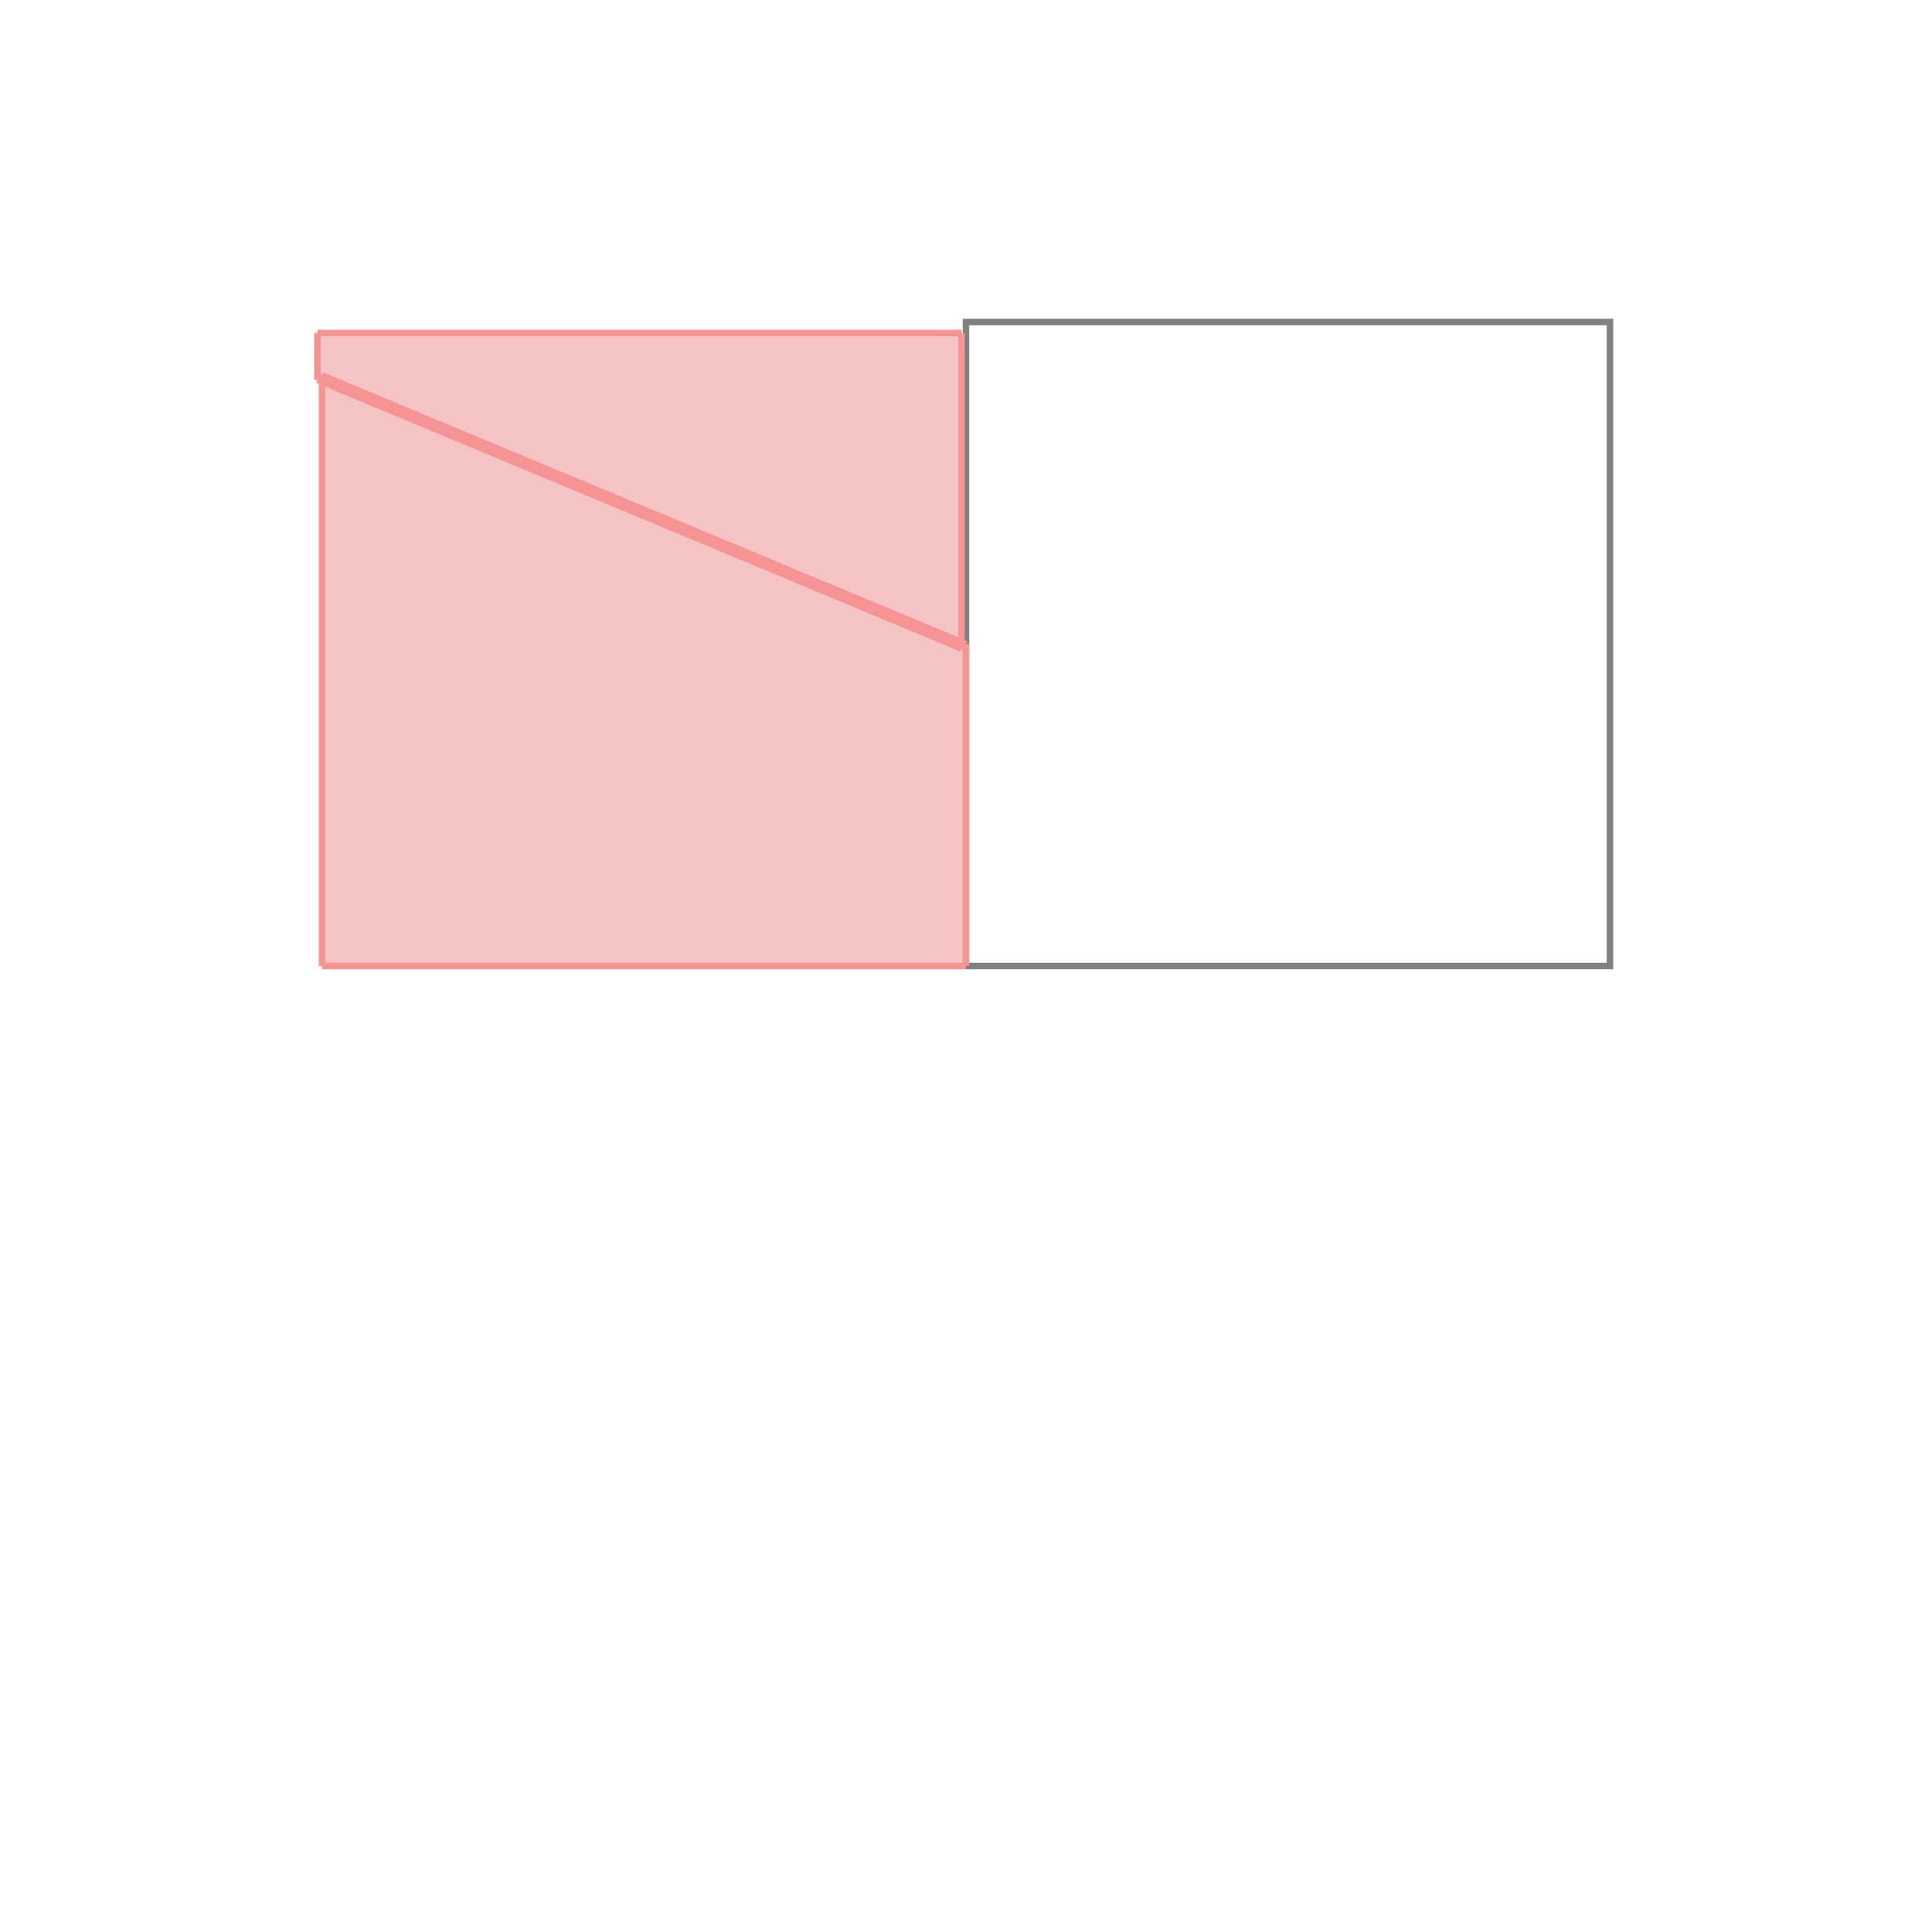 <svg xmlns="http://www.w3.org/2000/svg" viewBox="-1.5 -1.5 3 3">
<g transform="scale(1, -1)">
<path d="M-1 0 L0 0 L0 0.5 L-0.007 0.503 L-0.007 0.983 L-1.007 0.983 L-1.007 0.91 L-1 0.907 z " fill="rgb(245,195,195)" />
<path d="M0 0 L1 0 L1 1 L0 1  z" fill="none" stroke="rgb(128,128,128)" stroke-width="0.01" />
<line x1="-1.007" y1="0.91" x2="-1.007" y2="0.983" style="stroke:rgb(246,147,147);stroke-width:0.01" />
<line x1="-1" y1="0" x2="-1" y2="0.917" style="stroke:rgb(246,147,147);stroke-width:0.01" />
<line x1="-0.007" y1="0.493" x2="-0.007" y2="0.983" style="stroke:rgb(246,147,147);stroke-width:0.01" />
<line x1="-1" y1="0" x2="0" y2="0" style="stroke:rgb(246,147,147);stroke-width:0.01" />
<line x1="0" y1="0" x2="0" y2="0.5" style="stroke:rgb(246,147,147);stroke-width:0.01" />
<line x1="-0.007" y1="0.493" x2="0" y2="0.5" style="stroke:rgb(246,147,147);stroke-width:0.01" />
<line x1="-0.007" y1="0.493" x2="-1.007" y2="0.91" style="stroke:rgb(246,147,147);stroke-width:0.01" />
<line x1="0" y1="0.5" x2="-1" y2="0.917" style="stroke:rgb(246,147,147);stroke-width:0.01" />
<line x1="-1.007" y1="0.91" x2="-1" y2="0.917" style="stroke:rgb(246,147,147);stroke-width:0.01" />
<line x1="-1.007" y1="0.983" x2="-0.007" y2="0.983" style="stroke:rgb(246,147,147);stroke-width:0.01" />
</g>
</svg>
